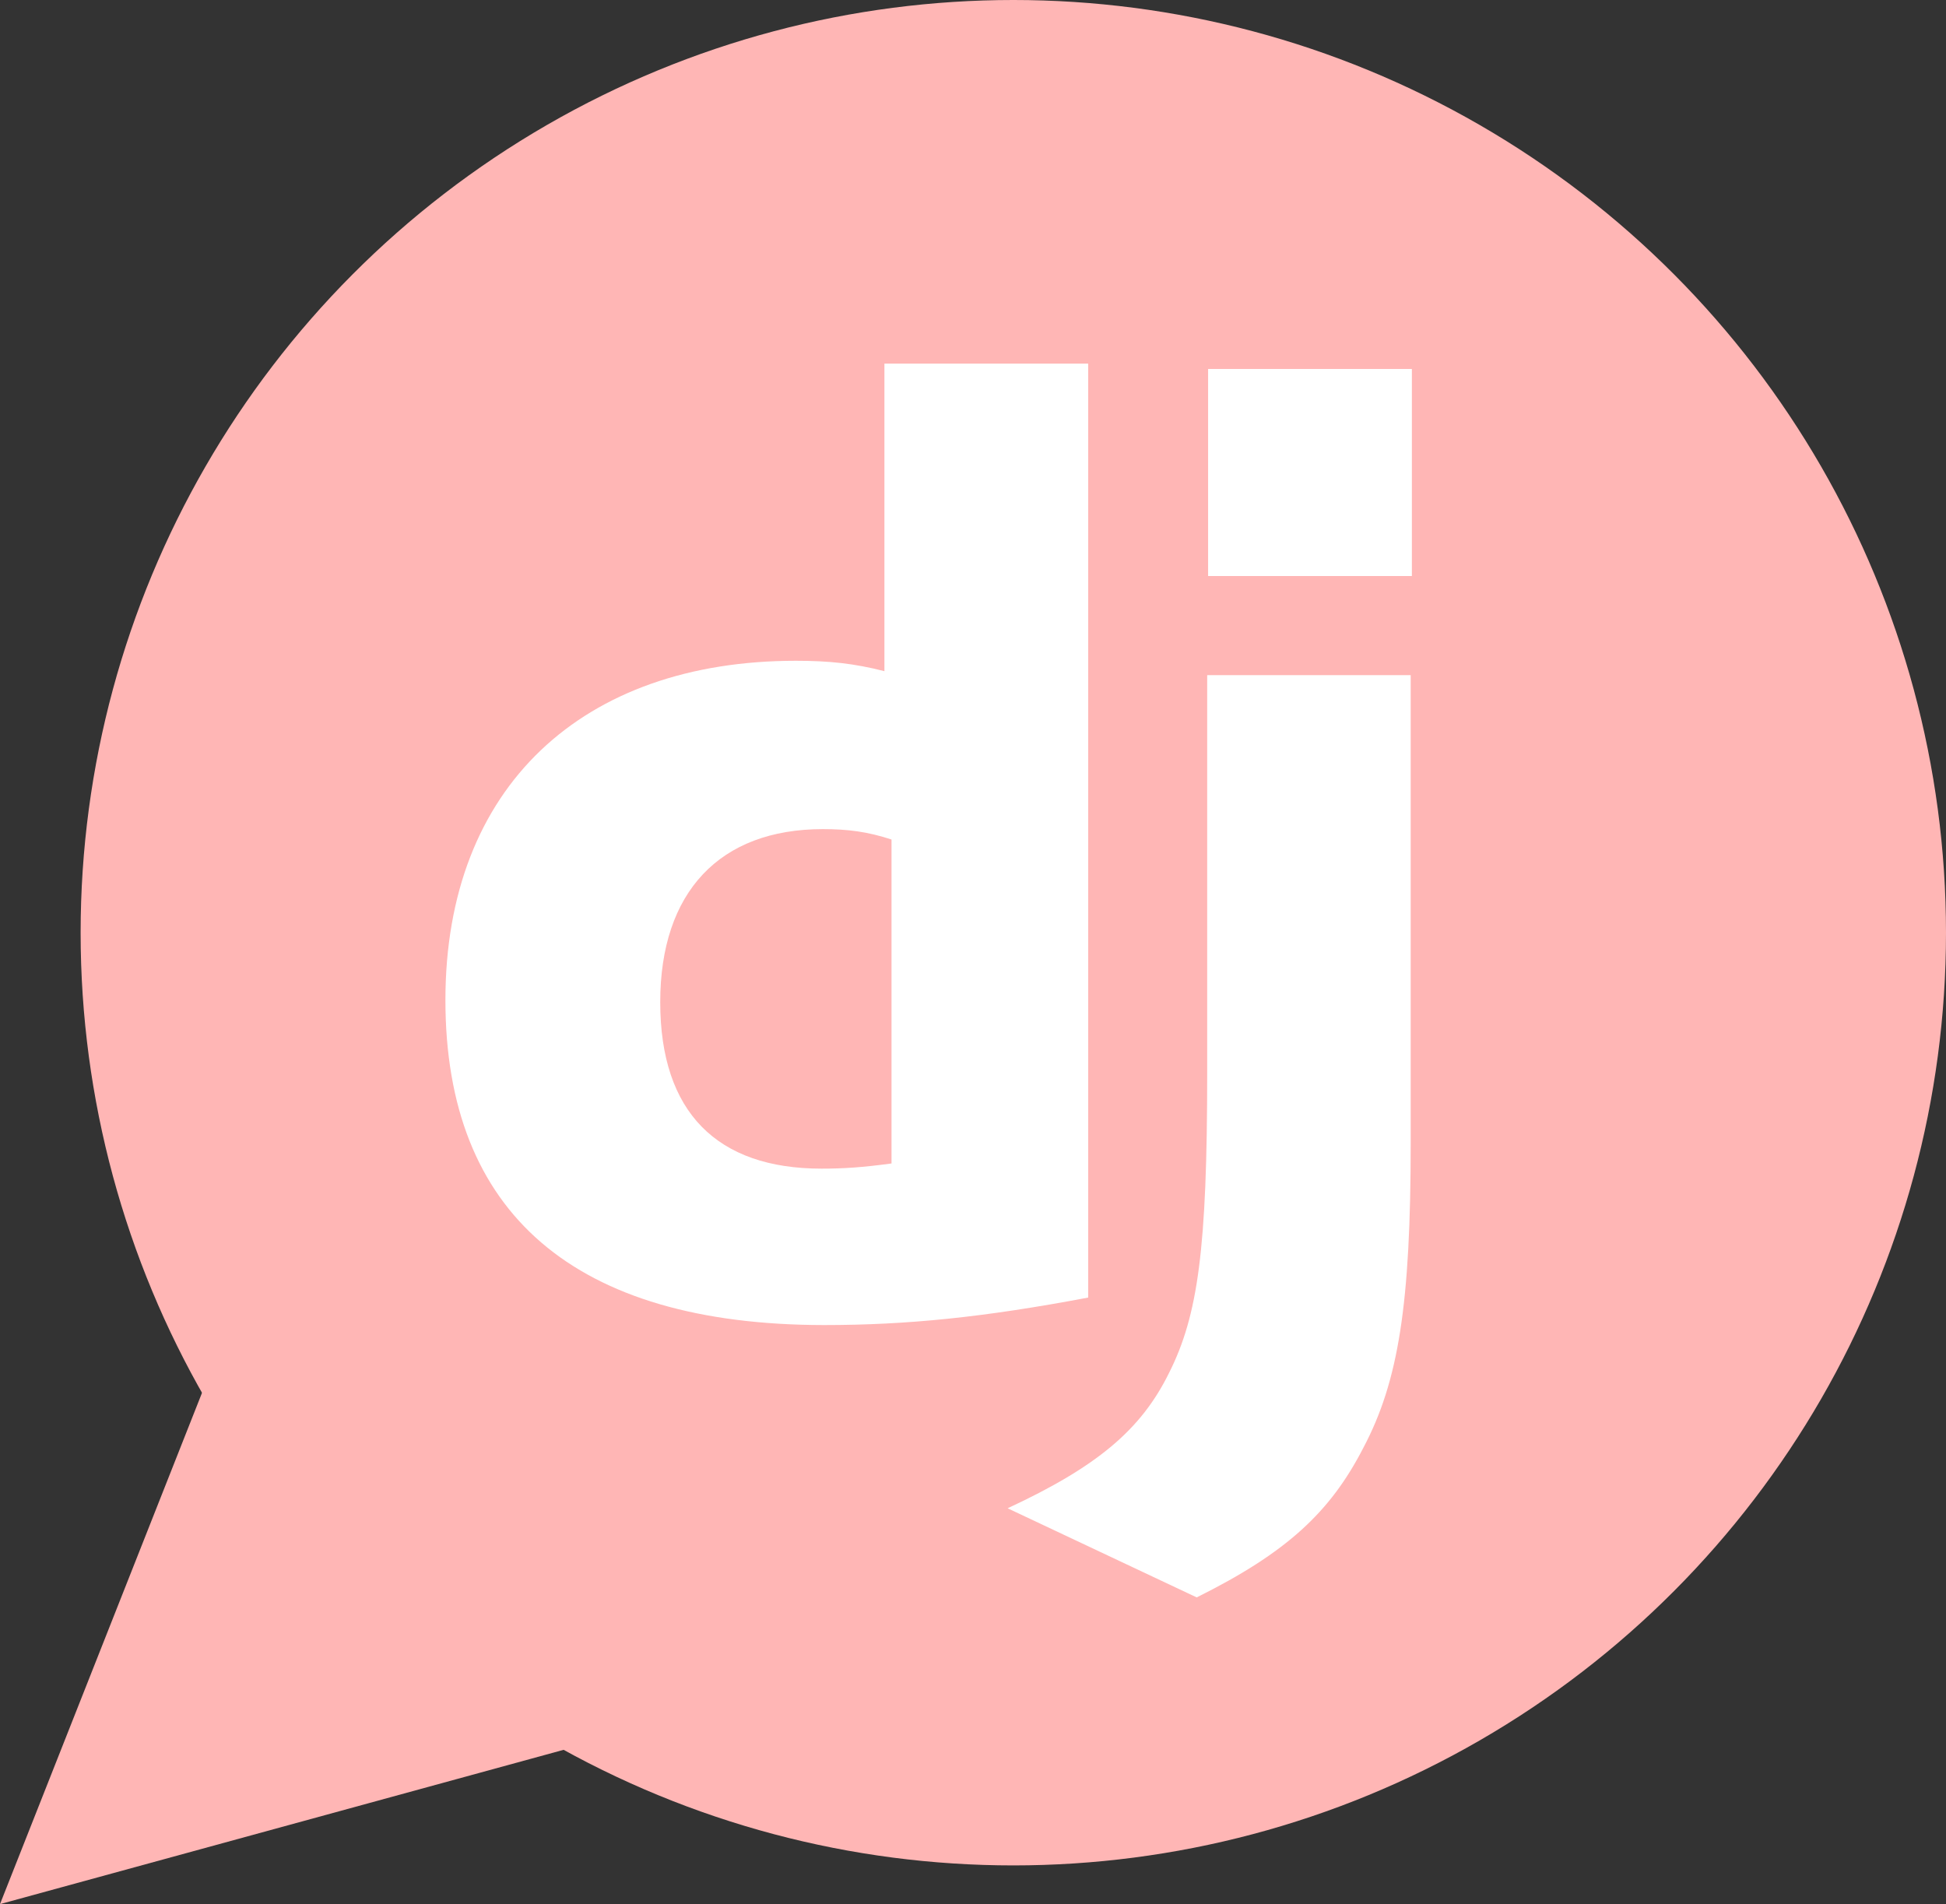 <?xml version="1.0" encoding="UTF-8"?>
<svg id="Layer_1" data-name="Layer 1" xmlns="http://www.w3.org/2000/svg" viewBox="0 0 726.08 710.44">
  <rect x="0" y="0" width="726.08" height="710.44" fill="#333333" stroke="none"/>
  <defs>
    <style>
      .cls-1 {
        fill: #fff;
      }

      .cls-2 {
        fill: #ffb6b5;
      }
    </style>
  </defs>
  <polygon class="cls-2" points="269.59 636.64 0 710.44 102.71 450.49 269.59 636.64"/>
  <circle class="cls-2" cx="378.08" cy="348" r="348"/>
  <g>
    <path class="cls-1" d="M329.99,135.67h76.03V484.13c-38.94,7.37-67.61,10.26-98.63,10.26-92.86-.1-141.2-41.58-141.2-121.26s51.27-126.59,130.73-126.59c12.33,0,21.72,.97,33.07,3.88v-114.76h0Zm2.66,177.56c-8.9-2.91-16.24-3.88-25.64-3.88-38.45,0-60.67,23.46-60.67,64.56s21.23,62.12,60.18,62.12c8.41,0,15.26-.47,26.12-1.93v-120.88h0Z"/>
    <path class="cls-1" d="M526.35,251.91v174.47c0,60.08-4.5,88.98-17.71,113.89-12.33,23.95-28.57,39.05-62.13,55.73l-70.55-33.25c33.56-15.6,49.8-29.38,60.18-50.41,10.86-21.51,14.28-46.42,14.28-111.94V251.91h75.93Zm-75.59-114.24h76.03v77.25h-76.03v-77.25Z"/>
  </g>
</svg>